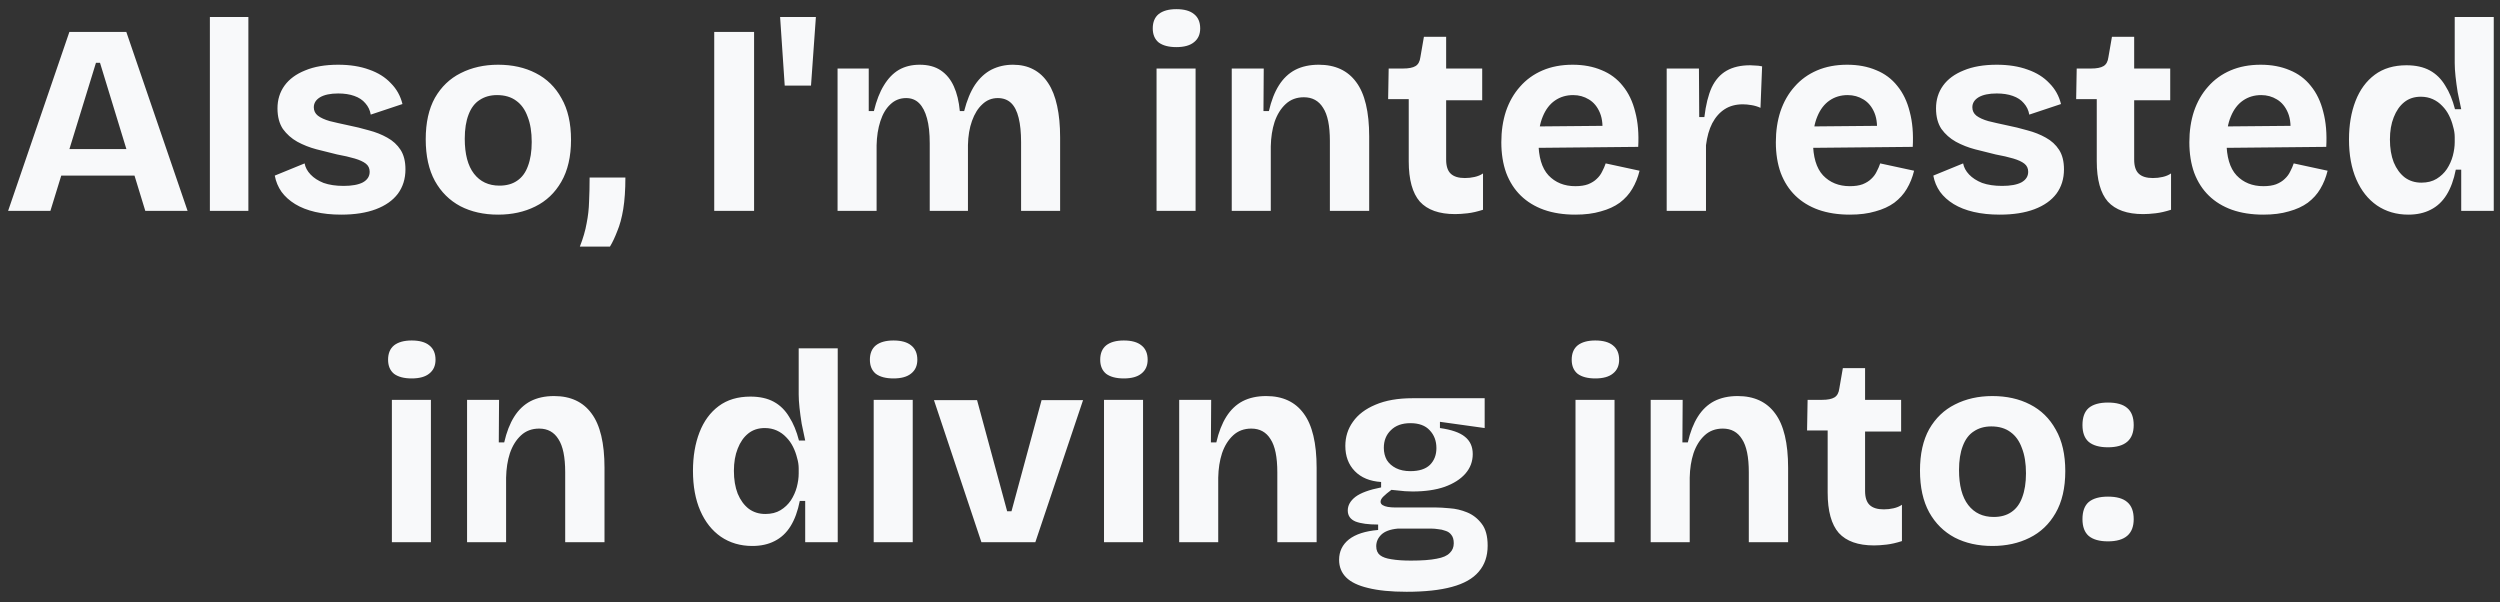 <svg width="166" height="40" viewBox="0 0 166 40" fill="none" xmlns="http://www.w3.org/2000/svg">
<rect x="0" y="0" width="166" height="40" fill="#333333" stroke="none"/>
<path d="M0.539 14L4.607 2.12H8.387L12.455 14H9.647L6.641 4.172H6.371L3.347 14H0.539ZM2.825 11.66V9.896H10.547V11.66H2.825ZM13.936 14V1.13H16.492V14H13.936ZM22.655 14.252C22.02 14.252 21.444 14.192 20.927 14.072C20.412 13.952 19.968 13.778 19.596 13.55C19.224 13.322 18.924 13.052 18.695 12.74C18.468 12.416 18.317 12.056 18.245 11.66L20.226 10.85C20.273 11.114 20.405 11.36 20.622 11.588C20.837 11.816 21.125 12.002 21.485 12.146C21.858 12.278 22.302 12.344 22.817 12.344C23.369 12.344 23.796 12.266 24.096 12.11C24.395 11.942 24.546 11.708 24.546 11.408C24.546 11.18 24.462 11 24.294 10.868C24.125 10.736 23.88 10.622 23.555 10.526C23.232 10.43 22.841 10.34 22.386 10.256C21.942 10.148 21.485 10.034 21.017 9.914C20.561 9.794 20.136 9.626 19.739 9.41C19.355 9.194 19.038 8.912 18.785 8.564C18.546 8.204 18.425 7.748 18.425 7.196C18.425 6.62 18.581 6.116 18.893 5.684C19.206 5.252 19.662 4.916 20.262 4.676C20.861 4.424 21.593 4.298 22.457 4.298C23.238 4.298 23.922 4.406 24.509 4.622C25.098 4.826 25.578 5.126 25.95 5.522C26.334 5.906 26.591 6.368 26.724 6.908L24.617 7.61C24.57 7.322 24.45 7.07 24.258 6.854C24.078 6.638 23.831 6.476 23.52 6.368C23.22 6.26 22.866 6.206 22.457 6.206C21.942 6.206 21.54 6.29 21.252 6.458C20.976 6.626 20.837 6.848 20.837 7.124C20.837 7.352 20.927 7.538 21.108 7.682C21.299 7.826 21.564 7.946 21.899 8.042C22.235 8.126 22.631 8.216 23.087 8.312C23.567 8.408 24.035 8.522 24.491 8.654C24.948 8.774 25.355 8.936 25.715 9.14C26.087 9.344 26.381 9.614 26.598 9.95C26.814 10.286 26.922 10.718 26.922 11.246C26.922 11.87 26.753 12.41 26.418 12.866C26.081 13.31 25.596 13.652 24.959 13.892C24.323 14.132 23.555 14.252 22.655 14.252ZM33.074 14.252C32.126 14.252 31.292 14.066 30.572 13.694C29.852 13.31 29.288 12.752 28.88 12.02C28.472 11.276 28.268 10.352 28.268 9.248C28.268 8.144 28.472 7.226 28.88 6.494C29.3 5.762 29.87 5.216 30.59 4.856C31.322 4.484 32.15 4.298 33.074 4.298C34.022 4.298 34.856 4.484 35.576 4.856C36.308 5.228 36.878 5.786 37.286 6.53C37.706 7.262 37.916 8.18 37.916 9.284C37.916 10.4 37.7 11.33 37.268 12.074C36.848 12.806 36.272 13.352 35.54 13.712C34.82 14.072 33.998 14.252 33.074 14.252ZM33.164 12.326C33.632 12.326 34.022 12.218 34.334 12.002C34.658 11.786 34.898 11.462 35.054 11.03C35.222 10.586 35.306 10.052 35.306 9.428C35.306 8.768 35.216 8.21 35.036 7.754C34.868 7.286 34.616 6.932 34.28 6.692C33.944 6.44 33.518 6.314 33.002 6.314C32.558 6.314 32.174 6.422 31.85 6.638C31.526 6.842 31.28 7.166 31.112 7.61C30.944 8.042 30.86 8.576 30.86 9.212C30.86 10.232 31.064 11.006 31.472 11.534C31.88 12.062 32.444 12.326 33.164 12.326ZM38.502 16.376C38.718 15.824 38.868 15.308 38.952 14.828C39.048 14.348 39.102 13.868 39.114 13.388C39.138 12.896 39.15 12.362 39.15 11.786H41.526C41.526 12.602 41.478 13.304 41.382 13.892C41.286 14.468 41.154 14.954 40.986 15.35C40.83 15.758 40.668 16.1 40.5 16.376H38.502ZM47.425 14V2.12H50.071V14H47.425ZM52.105 5.684L51.799 1.13H54.175L53.851 5.684H52.105ZM55.614 14V7.952V4.55H57.684V7.376H58.026C58.194 6.68 58.416 6.11 58.692 5.666C58.968 5.21 59.298 4.868 59.682 4.64C60.078 4.412 60.54 4.298 61.068 4.298C61.632 4.298 62.1 4.424 62.472 4.676C62.844 4.928 63.132 5.282 63.336 5.738C63.54 6.182 63.672 6.728 63.732 7.376H64.02C64.2 6.668 64.44 6.086 64.74 5.63C65.052 5.174 65.418 4.838 65.838 4.622C66.27 4.406 66.744 4.298 67.26 4.298C67.776 4.298 68.226 4.4 68.61 4.604C69.006 4.808 69.336 5.114 69.6 5.522C69.864 5.918 70.062 6.422 70.194 7.034C70.326 7.634 70.392 8.33 70.392 9.122V14H67.8V9.446C67.8 8.798 67.746 8.258 67.638 7.826C67.53 7.382 67.362 7.052 67.134 6.836C66.906 6.62 66.612 6.512 66.252 6.512C65.856 6.512 65.514 6.65 65.226 6.926C64.938 7.19 64.71 7.556 64.542 8.024C64.374 8.492 64.284 9.026 64.272 9.626V14H61.734V9.518C61.734 8.846 61.674 8.294 61.554 7.862C61.434 7.418 61.26 7.082 61.032 6.854C60.804 6.626 60.516 6.512 60.168 6.512C59.76 6.512 59.412 6.65 59.124 6.926C58.836 7.19 58.614 7.562 58.458 8.042C58.302 8.522 58.218 9.056 58.206 9.644V14H55.614ZM76.795 14V4.55H79.387V14H76.795ZM78.109 3.128C77.605 3.128 77.215 3.026 76.939 2.822C76.675 2.606 76.543 2.294 76.543 1.886C76.543 1.466 76.675 1.148 76.939 0.932C77.215 0.716 77.605 0.608 78.109 0.608C78.625 0.608 79.015 0.716 79.279 0.932C79.555 1.148 79.693 1.466 79.693 1.886C79.693 2.282 79.555 2.588 79.279 2.804C79.015 3.02 78.625 3.128 78.109 3.128ZM81.788 14V8.276V4.55H83.912L83.894 7.376H84.254C84.41 6.692 84.632 6.122 84.92 5.666C85.208 5.21 85.568 4.868 86 4.64C86.444 4.412 86.966 4.298 87.566 4.298C88.658 4.298 89.486 4.682 90.05 5.45C90.626 6.218 90.914 7.424 90.914 9.068V14H88.304V9.356C88.304 8.348 88.154 7.616 87.854 7.16C87.566 6.692 87.14 6.458 86.576 6.458C86.096 6.458 85.694 6.608 85.37 6.908C85.046 7.208 84.8 7.604 84.632 8.096C84.476 8.576 84.392 9.116 84.38 9.716V14H81.788ZM96.618 14.216C95.562 14.216 94.782 13.94 94.278 13.388C93.786 12.824 93.54 11.93 93.54 10.706V6.584H92.172L92.208 4.55H93.162C93.534 4.55 93.81 4.496 93.99 4.388C94.17 4.28 94.278 4.082 94.314 3.794L94.548 2.444H96.024V4.55H98.418V6.656H96.024V10.598C96.024 11.03 96.126 11.342 96.33 11.534C96.534 11.726 96.846 11.822 97.266 11.822C97.494 11.822 97.71 11.798 97.914 11.75C98.13 11.702 98.316 11.624 98.472 11.516V13.928C98.1 14.048 97.758 14.126 97.446 14.162C97.134 14.198 96.858 14.216 96.618 14.216ZM104.601 14.252C103.821 14.252 103.125 14.144 102.513 13.928C101.913 13.712 101.403 13.4 100.983 12.992C100.563 12.584 100.239 12.08 100.011 11.48C99.796 10.88 99.688 10.202 99.688 9.446C99.688 8.702 99.79 8.018 99.993 7.394C100.209 6.758 100.521 6.212 100.929 5.756C101.337 5.288 101.835 4.928 102.423 4.676C103.011 4.424 103.677 4.298 104.421 4.298C105.141 4.298 105.783 4.418 106.347 4.658C106.911 4.886 107.379 5.234 107.751 5.702C108.135 6.17 108.411 6.746 108.579 7.43C108.759 8.102 108.825 8.876 108.777 9.752L101.361 9.824V8.402L107.283 8.348L106.365 9.068C106.449 8.432 106.407 7.91 106.239 7.502C106.071 7.094 105.825 6.794 105.501 6.602C105.189 6.41 104.841 6.314 104.457 6.314C104.001 6.314 103.599 6.434 103.251 6.674C102.903 6.914 102.633 7.268 102.441 7.736C102.249 8.192 102.153 8.744 102.153 9.392C102.153 10.412 102.375 11.162 102.819 11.642C103.275 12.122 103.869 12.362 104.601 12.362C104.937 12.362 105.219 12.32 105.447 12.236C105.687 12.14 105.879 12.02 106.023 11.876C106.179 11.732 106.299 11.57 106.383 11.39C106.479 11.21 106.557 11.03 106.617 10.85L108.867 11.336C108.759 11.78 108.597 12.182 108.381 12.542C108.177 12.89 107.901 13.196 107.553 13.46C107.205 13.712 106.785 13.904 106.293 14.036C105.813 14.18 105.249 14.252 104.601 14.252ZM110.668 14V9.428V4.55H112.81L112.828 7.772H113.17C113.266 6.968 113.428 6.314 113.656 5.81C113.896 5.306 114.226 4.934 114.646 4.694C115.066 4.454 115.588 4.334 116.212 4.334C116.32 4.334 116.434 4.34 116.554 4.352C116.686 4.352 116.836 4.37 117.004 4.406L116.896 7.16C116.716 7.076 116.518 7.016 116.302 6.98C116.086 6.944 115.894 6.926 115.726 6.926C115.258 6.926 114.856 7.034 114.52 7.25C114.184 7.466 113.908 7.778 113.692 8.186C113.488 8.582 113.35 9.068 113.278 9.644V14H110.668ZM122.83 14.252C122.05 14.252 121.354 14.144 120.742 13.928C120.142 13.712 119.632 13.4 119.212 12.992C118.792 12.584 118.468 12.08 118.24 11.48C118.024 10.88 117.916 10.202 117.916 9.446C117.916 8.702 118.018 8.018 118.222 7.394C118.438 6.758 118.75 6.212 119.158 5.756C119.566 5.288 120.064 4.928 120.652 4.676C121.24 4.424 121.906 4.298 122.65 4.298C123.37 4.298 124.012 4.418 124.576 4.658C125.14 4.886 125.608 5.234 125.98 5.702C126.364 6.17 126.64 6.746 126.808 7.43C126.988 8.102 127.054 8.876 127.006 9.752L119.59 9.824V8.402L125.512 8.348L124.594 9.068C124.678 8.432 124.636 7.91 124.468 7.502C124.3 7.094 124.054 6.794 123.73 6.602C123.418 6.41 123.07 6.314 122.686 6.314C122.23 6.314 121.828 6.434 121.48 6.674C121.132 6.914 120.862 7.268 120.67 7.736C120.478 8.192 120.382 8.744 120.382 9.392C120.382 10.412 120.604 11.162 121.048 11.642C121.504 12.122 122.098 12.362 122.83 12.362C123.166 12.362 123.448 12.32 123.676 12.236C123.916 12.14 124.108 12.02 124.252 11.876C124.408 11.732 124.528 11.57 124.612 11.39C124.708 11.21 124.786 11.03 124.846 10.85L127.096 11.336C126.988 11.78 126.826 12.182 126.61 12.542C126.406 12.89 126.13 13.196 125.782 13.46C125.434 13.712 125.014 13.904 124.522 14.036C124.042 14.18 123.478 14.252 122.83 14.252ZM132.782 14.252C132.146 14.252 131.57 14.192 131.054 14.072C130.538 13.952 130.094 13.778 129.722 13.55C129.35 13.322 129.05 13.052 128.822 12.74C128.594 12.416 128.444 12.056 128.372 11.66L130.352 10.85C130.4 11.114 130.532 11.36 130.748 11.588C130.964 11.816 131.252 12.002 131.612 12.146C131.984 12.278 132.428 12.344 132.944 12.344C133.496 12.344 133.922 12.266 134.222 12.11C134.522 11.942 134.672 11.708 134.672 11.408C134.672 11.18 134.588 11 134.42 10.868C134.252 10.736 134.006 10.622 133.682 10.526C133.358 10.43 132.968 10.34 132.512 10.256C132.068 10.148 131.612 10.034 131.144 9.914C130.688 9.794 130.262 9.626 129.866 9.41C129.482 9.194 129.164 8.912 128.912 8.564C128.672 8.204 128.552 7.748 128.552 7.196C128.552 6.62 128.708 6.116 129.02 5.684C129.332 5.252 129.788 4.916 130.388 4.676C130.988 4.424 131.72 4.298 132.584 4.298C133.364 4.298 134.048 4.406 134.636 4.622C135.224 4.826 135.704 5.126 136.076 5.522C136.46 5.906 136.718 6.368 136.85 6.908L134.744 7.61C134.696 7.322 134.576 7.07 134.384 6.854C134.204 6.638 133.958 6.476 133.646 6.368C133.346 6.26 132.992 6.206 132.584 6.206C132.068 6.206 131.666 6.29 131.378 6.458C131.102 6.626 130.964 6.848 130.964 7.124C130.964 7.352 131.054 7.538 131.234 7.682C131.426 7.826 131.69 7.946 132.026 8.042C132.362 8.126 132.758 8.216 133.214 8.312C133.694 8.408 134.162 8.522 134.618 8.654C135.074 8.774 135.482 8.936 135.842 9.14C136.214 9.344 136.508 9.614 136.724 9.95C136.94 10.286 137.048 10.718 137.048 11.246C137.048 11.87 136.88 12.41 136.544 12.866C136.208 13.31 135.722 13.652 135.086 13.892C134.45 14.132 133.682 14.252 132.782 14.252ZM142.303 14.216C141.247 14.216 140.467 13.94 139.963 13.388C139.471 12.824 139.225 11.93 139.225 10.706V6.584H137.857L137.893 4.55H138.847C139.219 4.55 139.495 4.496 139.675 4.388C139.855 4.28 139.963 4.082 139.999 3.794L140.233 2.444H141.709V4.55H144.103V6.656H141.709V10.598C141.709 11.03 141.811 11.342 142.015 11.534C142.219 11.726 142.531 11.822 142.951 11.822C143.179 11.822 143.395 11.798 143.599 11.75C143.815 11.702 144.001 11.624 144.157 11.516V13.928C143.785 14.048 143.443 14.126 143.131 14.162C142.819 14.198 142.543 14.216 142.303 14.216ZM150.287 14.252C149.507 14.252 148.811 14.144 148.199 13.928C147.599 13.712 147.089 13.4 146.669 12.992C146.249 12.584 145.925 12.08 145.697 11.48C145.481 10.88 145.373 10.202 145.373 9.446C145.373 8.702 145.475 8.018 145.679 7.394C145.895 6.758 146.207 6.212 146.615 5.756C147.023 5.288 147.521 4.928 148.109 4.676C148.697 4.424 149.363 4.298 150.107 4.298C150.827 4.298 151.469 4.418 152.033 4.658C152.597 4.886 153.065 5.234 153.437 5.702C153.821 6.17 154.097 6.746 154.265 7.43C154.445 8.102 154.511 8.876 154.463 9.752L147.047 9.824V8.402L152.969 8.348L152.051 9.068C152.135 8.432 152.093 7.91 151.925 7.502C151.757 7.094 151.511 6.794 151.187 6.602C150.875 6.41 150.527 6.314 150.143 6.314C149.687 6.314 149.285 6.434 148.937 6.674C148.589 6.914 148.319 7.268 148.127 7.736C147.935 8.192 147.839 8.744 147.839 9.392C147.839 10.412 148.061 11.162 148.505 11.642C148.961 12.122 149.555 12.362 150.287 12.362C150.623 12.362 150.905 12.32 151.133 12.236C151.373 12.14 151.565 12.02 151.709 11.876C151.865 11.732 151.985 11.57 152.069 11.39C152.165 11.21 152.243 11.03 152.303 10.85L154.553 11.336C154.445 11.78 154.283 12.182 154.067 12.542C153.863 12.89 153.587 13.196 153.239 13.46C152.891 13.712 152.471 13.904 151.979 14.036C151.499 14.18 150.935 14.252 150.287 14.252ZM159.915 14.252C159.123 14.252 158.427 14.048 157.827 13.64C157.239 13.232 156.783 12.656 156.459 11.912C156.135 11.168 155.973 10.286 155.973 9.266C155.973 8.306 156.117 7.454 156.405 6.71C156.693 5.966 157.119 5.384 157.683 4.964C158.247 4.544 158.949 4.334 159.789 4.334C160.401 4.334 160.917 4.448 161.337 4.676C161.757 4.904 162.099 5.24 162.363 5.684C162.639 6.116 162.855 6.638 163.011 7.25H163.425C163.341 6.866 163.263 6.494 163.191 6.134C163.131 5.762 163.083 5.408 163.047 5.072C163.011 4.736 162.993 4.442 162.993 4.19V1.13H165.585V9.356V14H163.425V11.264H163.065C162.933 11.936 162.729 12.494 162.453 12.938C162.177 13.382 161.823 13.712 161.391 13.928C160.971 14.144 160.479 14.252 159.915 14.252ZM160.779 12.128C161.175 12.128 161.511 12.044 161.787 11.876C162.063 11.708 162.291 11.492 162.471 11.228C162.651 10.952 162.783 10.658 162.867 10.346C162.951 10.022 162.993 9.722 162.993 9.446V9.104C162.993 8.876 162.957 8.642 162.885 8.402C162.825 8.15 162.735 7.904 162.615 7.664C162.495 7.424 162.345 7.214 162.165 7.034C161.985 6.842 161.775 6.692 161.535 6.584C161.295 6.476 161.031 6.422 160.743 6.422C160.311 6.422 159.945 6.542 159.645 6.782C159.345 7.022 159.111 7.358 158.943 7.79C158.775 8.21 158.691 8.702 158.691 9.266C158.691 9.842 158.775 10.346 158.943 10.778C159.123 11.21 159.369 11.546 159.681 11.786C159.993 12.014 160.359 12.128 160.779 12.128ZM26.021 36V26.55H28.613V36H26.021ZM27.335 25.128C26.831 25.128 26.441 25.026 26.165 24.822C25.901 24.606 25.769 24.294 25.769 23.886C25.769 23.466 25.901 23.148 26.165 22.932C26.441 22.716 26.831 22.608 27.335 22.608C27.851 22.608 28.241 22.716 28.505 22.932C28.781 23.148 28.919 23.466 28.919 23.886C28.919 24.282 28.781 24.588 28.505 24.804C28.241 25.02 27.851 25.128 27.335 25.128ZM31.013 36V30.276V26.55H33.137L33.119 29.376H33.479C33.635 28.692 33.857 28.122 34.145 27.666C34.433 27.21 34.793 26.868 35.225 26.64C35.669 26.412 36.191 26.298 36.791 26.298C37.883 26.298 38.711 26.682 39.275 27.45C39.851 28.218 40.139 29.424 40.139 31.068V36H37.529V31.356C37.529 30.348 37.379 29.616 37.079 29.16C36.791 28.692 36.365 28.458 35.801 28.458C35.321 28.458 34.919 28.608 34.595 28.908C34.271 29.208 34.025 29.604 33.857 30.096C33.701 30.576 33.617 31.116 33.605 31.716V36H31.013ZM49.955 36.252C49.163 36.252 48.467 36.048 47.867 35.64C47.279 35.232 46.823 34.656 46.499 33.912C46.175 33.168 46.013 32.286 46.013 31.266C46.013 30.306 46.157 29.454 46.445 28.71C46.733 27.966 47.159 27.384 47.723 26.964C48.287 26.544 48.989 26.334 49.829 26.334C50.441 26.334 50.957 26.448 51.377 26.676C51.797 26.904 52.139 27.24 52.403 27.684C52.679 28.116 52.895 28.638 53.051 29.25H53.465C53.381 28.866 53.303 28.494 53.231 28.134C53.171 27.762 53.123 27.408 53.087 27.072C53.051 26.736 53.033 26.442 53.033 26.19V23.13H55.625V31.356V36H53.465V33.264H53.105C52.973 33.936 52.769 34.494 52.493 34.938C52.217 35.382 51.863 35.712 51.431 35.928C51.011 36.144 50.519 36.252 49.955 36.252ZM50.819 34.128C51.215 34.128 51.551 34.044 51.827 33.876C52.103 33.708 52.331 33.492 52.511 33.228C52.691 32.952 52.823 32.658 52.907 32.346C52.991 32.022 53.033 31.722 53.033 31.446V31.104C53.033 30.876 52.997 30.642 52.925 30.402C52.865 30.15 52.775 29.904 52.655 29.664C52.535 29.424 52.385 29.214 52.205 29.034C52.025 28.842 51.815 28.692 51.575 28.584C51.335 28.476 51.071 28.422 50.783 28.422C50.351 28.422 49.985 28.542 49.685 28.782C49.385 29.022 49.151 29.358 48.983 29.79C48.815 30.21 48.731 30.702 48.731 31.266C48.731 31.842 48.815 32.346 48.983 32.778C49.163 33.21 49.409 33.546 49.721 33.786C50.033 34.014 50.399 34.128 50.819 34.128ZM58.013 36V26.55H60.605V36H58.013ZM59.327 25.128C58.823 25.128 58.433 25.026 58.157 24.822C57.893 24.606 57.761 24.294 57.761 23.886C57.761 23.466 57.893 23.148 58.157 22.932C58.433 22.716 58.823 22.608 59.327 22.608C59.843 22.608 60.233 22.716 60.497 22.932C60.773 23.148 60.911 23.466 60.911 23.886C60.911 24.282 60.773 24.588 60.497 24.804C60.233 25.02 59.843 25.128 59.327 25.128ZM65.165 36L62.015 26.568H64.877L66.875 33.948H67.163L69.161 26.568H71.915L68.747 36H65.165ZM73.306 36V26.55H75.898V36H73.306ZM74.62 25.128C74.116 25.128 73.726 25.026 73.45 24.822C73.186 24.606 73.054 24.294 73.054 23.886C73.054 23.466 73.186 23.148 73.45 22.932C73.726 22.716 74.116 22.608 74.62 22.608C75.136 22.608 75.526 22.716 75.79 22.932C76.066 23.148 76.204 23.466 76.204 23.886C76.204 24.282 76.066 24.588 75.79 24.804C75.526 25.02 75.136 25.128 74.62 25.128ZM78.298 36V30.276V26.55H80.422L80.404 29.376H80.764C80.92 28.692 81.142 28.122 81.43 27.666C81.718 27.21 82.078 26.868 82.51 26.64C82.954 26.412 83.476 26.298 84.076 26.298C85.168 26.298 85.996 26.682 86.56 27.45C87.136 28.218 87.424 29.424 87.424 31.068V36H84.814V31.356C84.814 30.348 84.664 29.616 84.364 29.16C84.076 28.692 83.65 28.458 83.086 28.458C82.606 28.458 82.204 28.608 81.88 28.908C81.556 29.208 81.31 29.604 81.142 30.096C80.986 30.576 80.902 31.116 80.89 31.716V36H78.298ZM93.398 39.294C92.366 39.294 91.514 39.21 90.842 39.042C90.182 38.886 89.696 38.652 89.384 38.34C89.072 38.028 88.916 37.638 88.916 37.17C88.916 36.618 89.132 36.168 89.564 35.82C90.008 35.472 90.656 35.262 91.508 35.19V34.83C90.86 34.83 90.362 34.764 90.014 34.632C89.666 34.488 89.492 34.242 89.492 33.894C89.492 33.558 89.66 33.258 89.996 32.994C90.344 32.73 90.914 32.52 91.706 32.364V32.004C90.962 31.956 90.38 31.716 89.96 31.284C89.54 30.852 89.33 30.294 89.33 29.61C89.33 29.01 89.498 28.476 89.834 28.008C90.17 27.528 90.668 27.15 91.328 26.874C92 26.586 92.822 26.442 93.794 26.442H98.582V28.422L95.612 28.008V28.422C96.38 28.53 96.932 28.722 97.268 28.998C97.616 29.274 97.79 29.658 97.79 30.15C97.79 30.642 97.628 31.074 97.304 31.446C96.98 31.818 96.518 32.112 95.918 32.328C95.33 32.532 94.622 32.634 93.794 32.634C93.638 32.634 93.47 32.628 93.29 32.616C93.11 32.604 92.81 32.574 92.39 32.526C92.162 32.694 91.982 32.844 91.85 32.976C91.73 33.096 91.67 33.21 91.67 33.318C91.67 33.402 91.712 33.474 91.796 33.534C91.892 33.594 92.012 33.636 92.156 33.66C92.312 33.684 92.468 33.696 92.624 33.696H95.324C95.564 33.696 95.876 33.714 96.26 33.75C96.644 33.774 97.028 33.864 97.412 34.02C97.796 34.176 98.12 34.428 98.384 34.776C98.648 35.112 98.78 35.598 98.78 36.234C98.78 36.93 98.582 37.506 98.186 37.962C97.802 38.418 97.208 38.754 96.404 38.97C95.612 39.186 94.61 39.294 93.398 39.294ZM93.686 37.224C94.418 37.224 94.988 37.182 95.396 37.098C95.804 37.026 96.092 36.9 96.26 36.72C96.44 36.552 96.53 36.336 96.53 36.072C96.53 35.832 96.476 35.646 96.368 35.514C96.272 35.382 96.14 35.292 95.972 35.244C95.816 35.184 95.654 35.148 95.486 35.136C95.33 35.112 95.192 35.1 95.072 35.1H92.804C92.3 35.148 91.934 35.286 91.706 35.514C91.49 35.73 91.382 35.982 91.382 36.27C91.382 36.534 91.466 36.732 91.634 36.864C91.802 36.996 92.054 37.086 92.39 37.134C92.738 37.194 93.17 37.224 93.686 37.224ZM93.65 31.284C94.226 31.284 94.658 31.146 94.946 30.87C95.234 30.582 95.378 30.21 95.378 29.754C95.378 29.274 95.228 28.878 94.928 28.566C94.64 28.254 94.214 28.098 93.65 28.098C93.098 28.098 92.666 28.254 92.354 28.566C92.042 28.866 91.886 29.256 91.886 29.736C91.886 30.036 91.952 30.306 92.084 30.546C92.228 30.774 92.432 30.954 92.696 31.086C92.96 31.218 93.278 31.284 93.65 31.284ZM104.613 36V26.55H107.205V36H104.613ZM105.927 25.128C105.423 25.128 105.033 25.026 104.757 24.822C104.493 24.606 104.361 24.294 104.361 23.886C104.361 23.466 104.493 23.148 104.757 22.932C105.033 22.716 105.423 22.608 105.927 22.608C106.443 22.608 106.833 22.716 107.097 22.932C107.373 23.148 107.511 23.466 107.511 23.886C107.511 24.282 107.373 24.588 107.097 24.804C106.833 25.02 106.443 25.128 105.927 25.128ZM109.605 36V30.276V26.55H111.729L111.711 29.376H112.071C112.227 28.692 112.449 28.122 112.737 27.666C113.025 27.21 113.385 26.868 113.817 26.64C114.261 26.412 114.783 26.298 115.383 26.298C116.475 26.298 117.303 26.682 117.867 27.45C118.443 28.218 118.731 29.424 118.731 31.068V36H116.121V31.356C116.121 30.348 115.971 29.616 115.671 29.16C115.383 28.692 114.957 28.458 114.393 28.458C113.913 28.458 113.511 28.608 113.187 28.908C112.863 29.208 112.617 29.604 112.449 30.096C112.293 30.576 112.209 31.116 112.197 31.716V36H109.605ZM124.435 36.216C123.379 36.216 122.599 35.94 122.095 35.388C121.603 34.824 121.357 33.93 121.357 32.706V28.584H119.989L120.025 26.55H120.979C121.351 26.55 121.627 26.496 121.807 26.388C121.987 26.28 122.095 26.082 122.131 25.794L122.365 24.444H123.841V26.55H126.235V28.656H123.841V32.598C123.841 33.03 123.943 33.342 124.147 33.534C124.351 33.726 124.663 33.822 125.083 33.822C125.311 33.822 125.527 33.798 125.731 33.75C125.947 33.702 126.133 33.624 126.289 33.516V35.928C125.917 36.048 125.575 36.126 125.263 36.162C124.951 36.198 124.675 36.216 124.435 36.216ZM132.293 36.252C131.345 36.252 130.511 36.066 129.791 35.694C129.071 35.31 128.507 34.752 128.099 34.02C127.691 33.276 127.487 32.352 127.487 31.248C127.487 30.144 127.691 29.226 128.099 28.494C128.519 27.762 129.089 27.216 129.809 26.856C130.541 26.484 131.369 26.298 132.293 26.298C133.241 26.298 134.075 26.484 134.795 26.856C135.527 27.228 136.097 27.786 136.505 28.53C136.925 29.262 137.135 30.18 137.135 31.284C137.135 32.4 136.919 33.33 136.487 34.074C136.067 34.806 135.491 35.352 134.759 35.712C134.039 36.072 133.217 36.252 132.293 36.252ZM132.383 34.326C132.851 34.326 133.241 34.218 133.553 34.002C133.877 33.786 134.117 33.462 134.273 33.03C134.441 32.586 134.525 32.052 134.525 31.428C134.525 30.768 134.435 30.21 134.255 29.754C134.087 29.286 133.835 28.932 133.499 28.692C133.163 28.44 132.737 28.314 132.221 28.314C131.777 28.314 131.393 28.422 131.069 28.638C130.745 28.842 130.499 29.166 130.331 29.61C130.163 30.042 130.079 30.576 130.079 31.212C130.079 32.232 130.283 33.006 130.691 33.534C131.099 34.062 131.663 34.326 132.383 34.326ZM139.968 35.946C139.404 35.946 138.978 35.826 138.69 35.586C138.414 35.346 138.276 34.974 138.276 34.47C138.276 33.954 138.414 33.576 138.69 33.336C138.978 33.096 139.404 32.976 139.968 32.976C140.544 32.976 140.97 33.096 141.246 33.336C141.534 33.576 141.678 33.954 141.678 34.47C141.678 35.454 141.108 35.946 139.968 35.946ZM139.968 29.7C139.404 29.7 138.978 29.58 138.69 29.34C138.414 29.1 138.276 28.728 138.276 28.224C138.276 27.708 138.414 27.33 138.69 27.09C138.978 26.85 139.404 26.73 139.968 26.73C140.544 26.73 140.97 26.85 141.246 27.09C141.534 27.33 141.678 27.708 141.678 28.224C141.678 29.208 141.108 29.7 139.968 29.7Z" fill="#F8F9FA"/>
</svg>
